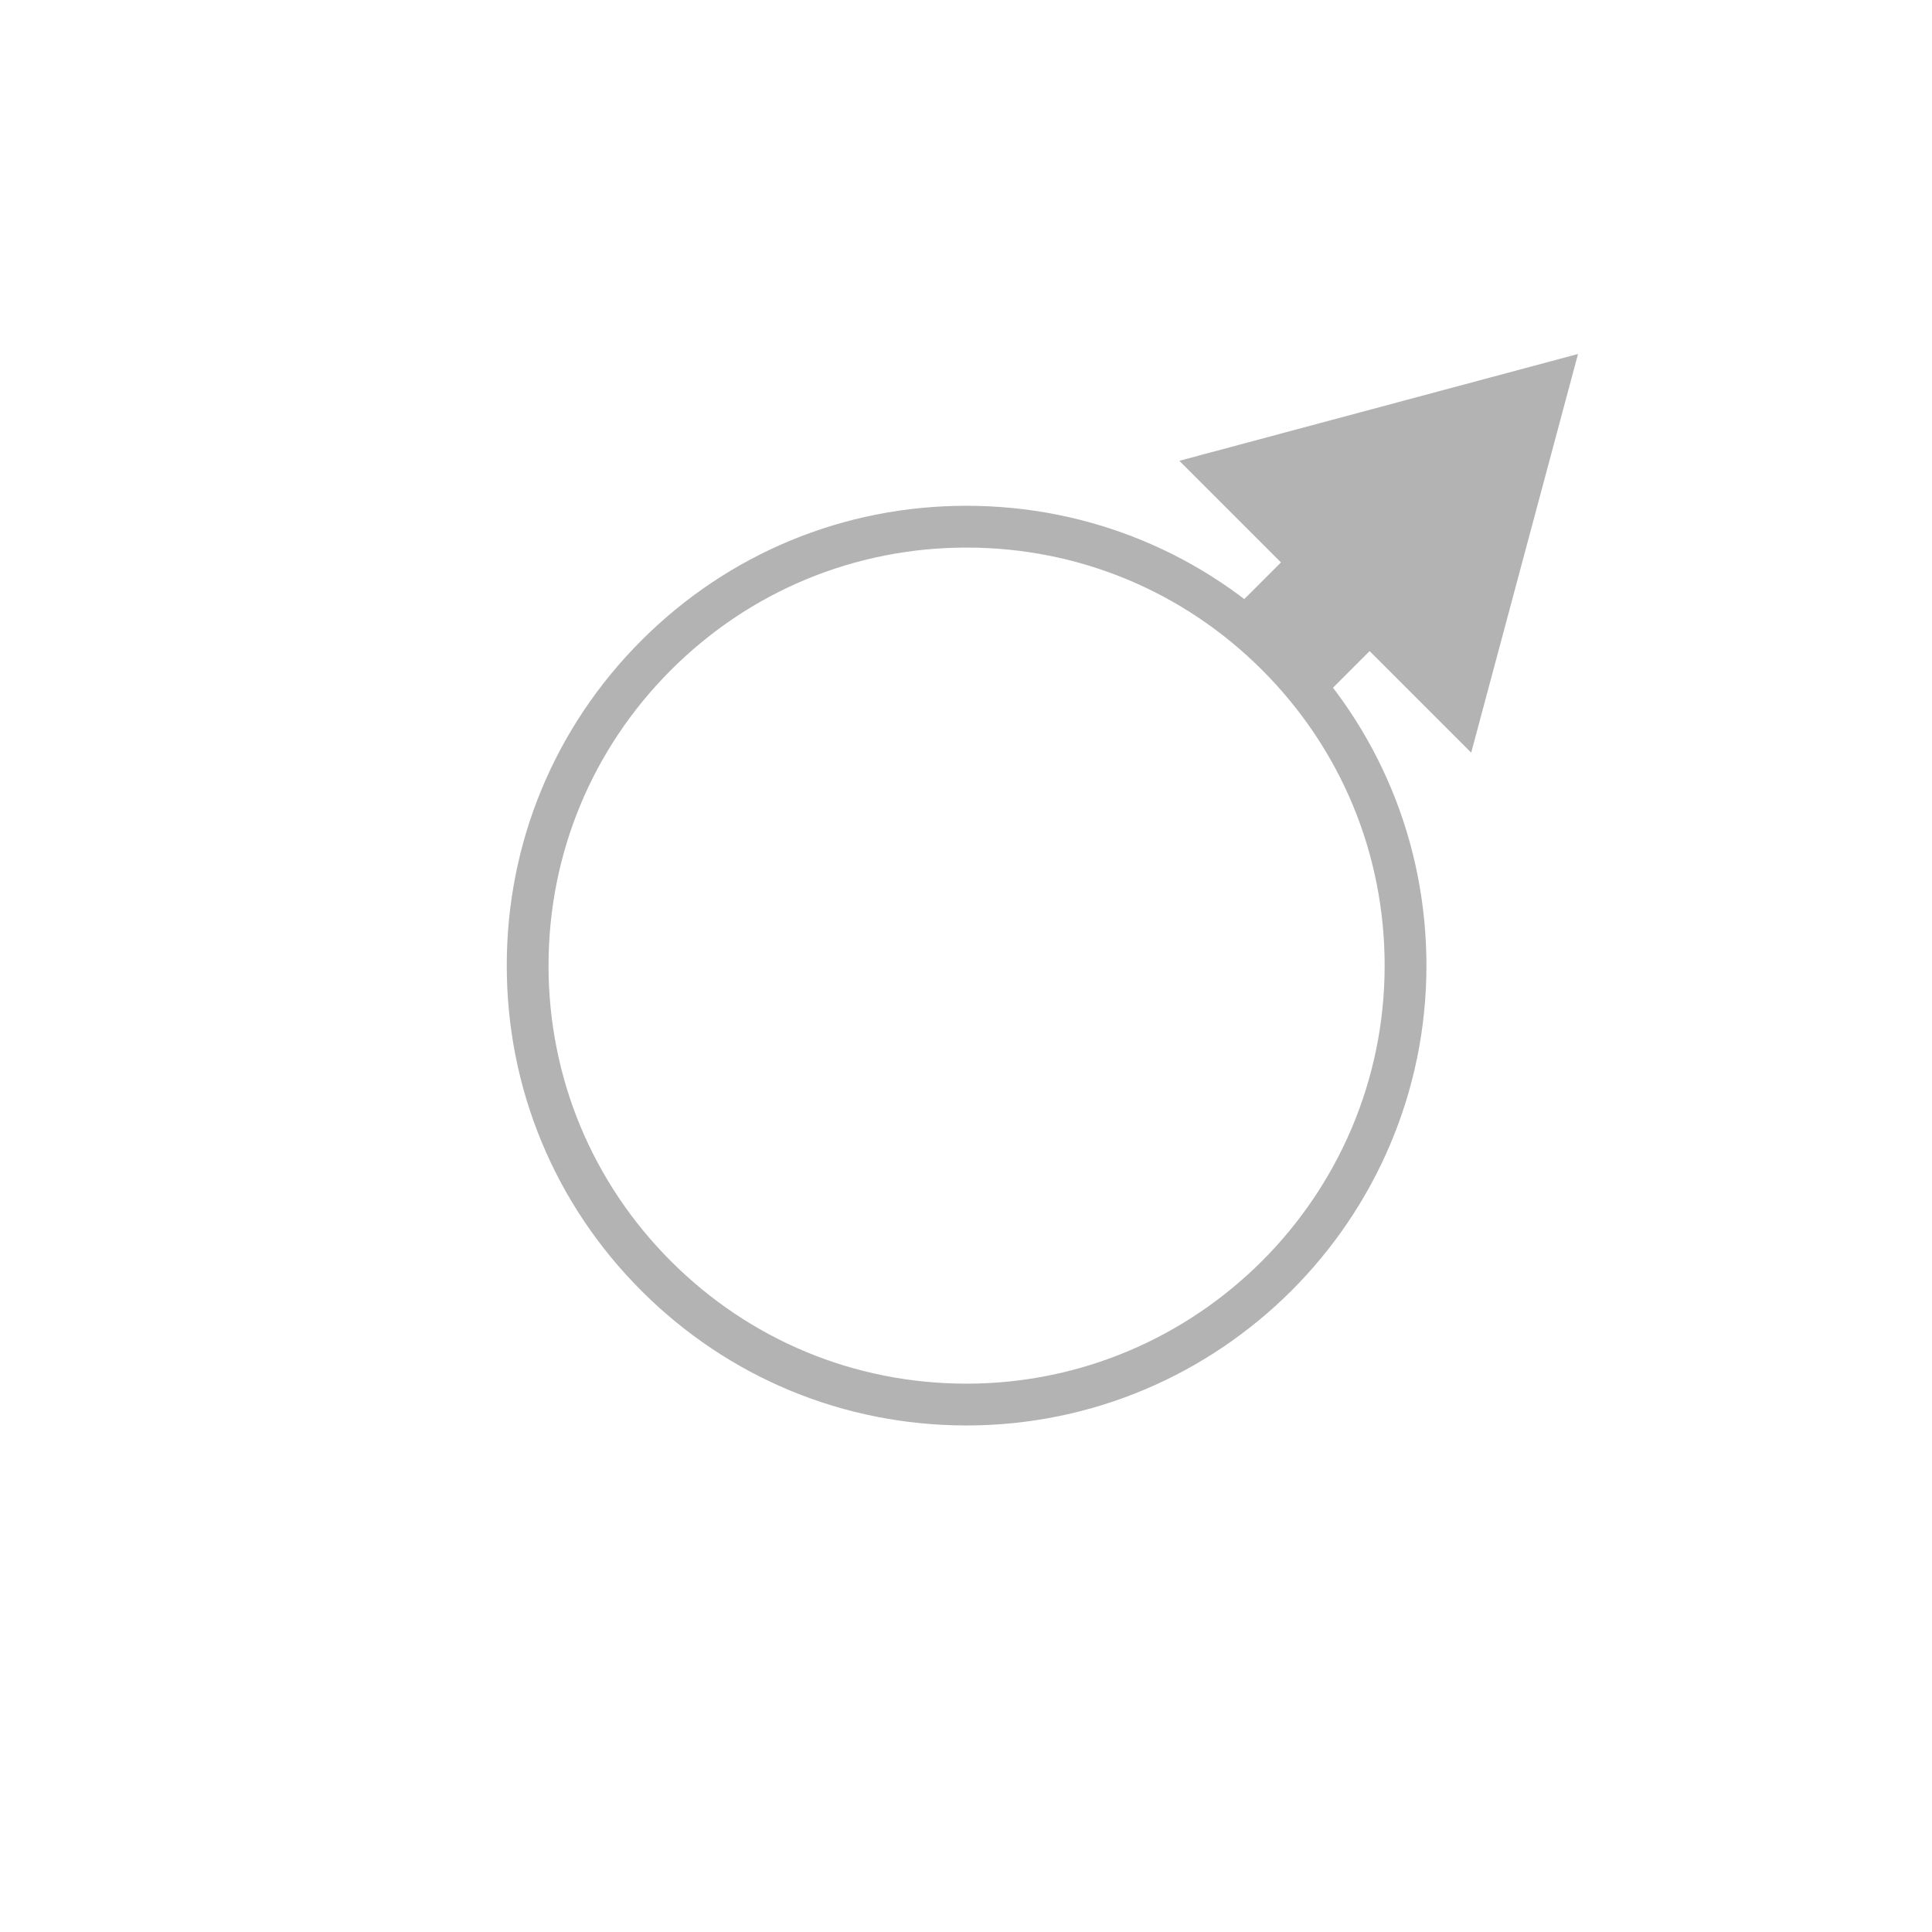 <?xml version="1.0" encoding="UTF-8"?>
<!-- Generator: Adobe Illustrator 16.0.0, SVG Export Plug-In . SVG Version: 6.00 Build 0)  -->
<!DOCTYPE svg PUBLIC "-//W3C//DTD SVG 1.1//EN" "http://www.w3.org/Graphics/SVG/1.1/DTD/svg11.dtd">
<svg version="1.1" id="Layer_1" xmlns="http://www.w3.org/2000/svg" xmlns:xlink="http://www.w3.org/1999/xlink" x="0px" y="0px" width="500px" height="500px" viewBox="0 0 500 500" enable-background="new 0 0 500 500" xml:space="preserve">
<g>
	<g>
		<path fill="#B3B3B3" d="M331.511,145.553l-12.903,12.888c4.289,3.212,8.457,6.664,12.356,10.563    c3.931,3.899,7.375,8.091,10.602,12.394l12.888-12.902l26.289,26.289l27.649-103.177l-103.178,27.648L331.511,145.553z"/>
		<g>
			<path fill="#B3B3B3" d="M166.008,334.065c-22.487-22.486-34.867-52.377-34.858-84.165c-0.019-31.799,12.378-61.67,34.843-84.15     c22.479-22.487,52.358-34.861,84.131-34.854c31.792-0.003,61.694,12.387,84.173,34.866c22.472,22.472,34.858,52.34,34.865,84.143     c-0.015,65.607-53.412,119.004-119.034,119.004C218.34,368.901,188.479,356.537,166.008,334.065z M326.639,173.404     c-20.439-20.44-47.596-31.699-76.515-31.691c-28.889,0.007-56.045,11.251-76.481,31.687     c-20.432,20.432-31.683,47.596-31.683,76.493c0,28.912,11.25,56.075,31.698,76.523c20.433,20.432,47.573,31.675,76.456,31.675     c59.66,0,108.225-48.549,108.232-108.187C358.345,221.007,347.079,193.844,326.639,173.404z"/>
		</g>
	</g>
</g>
</svg>